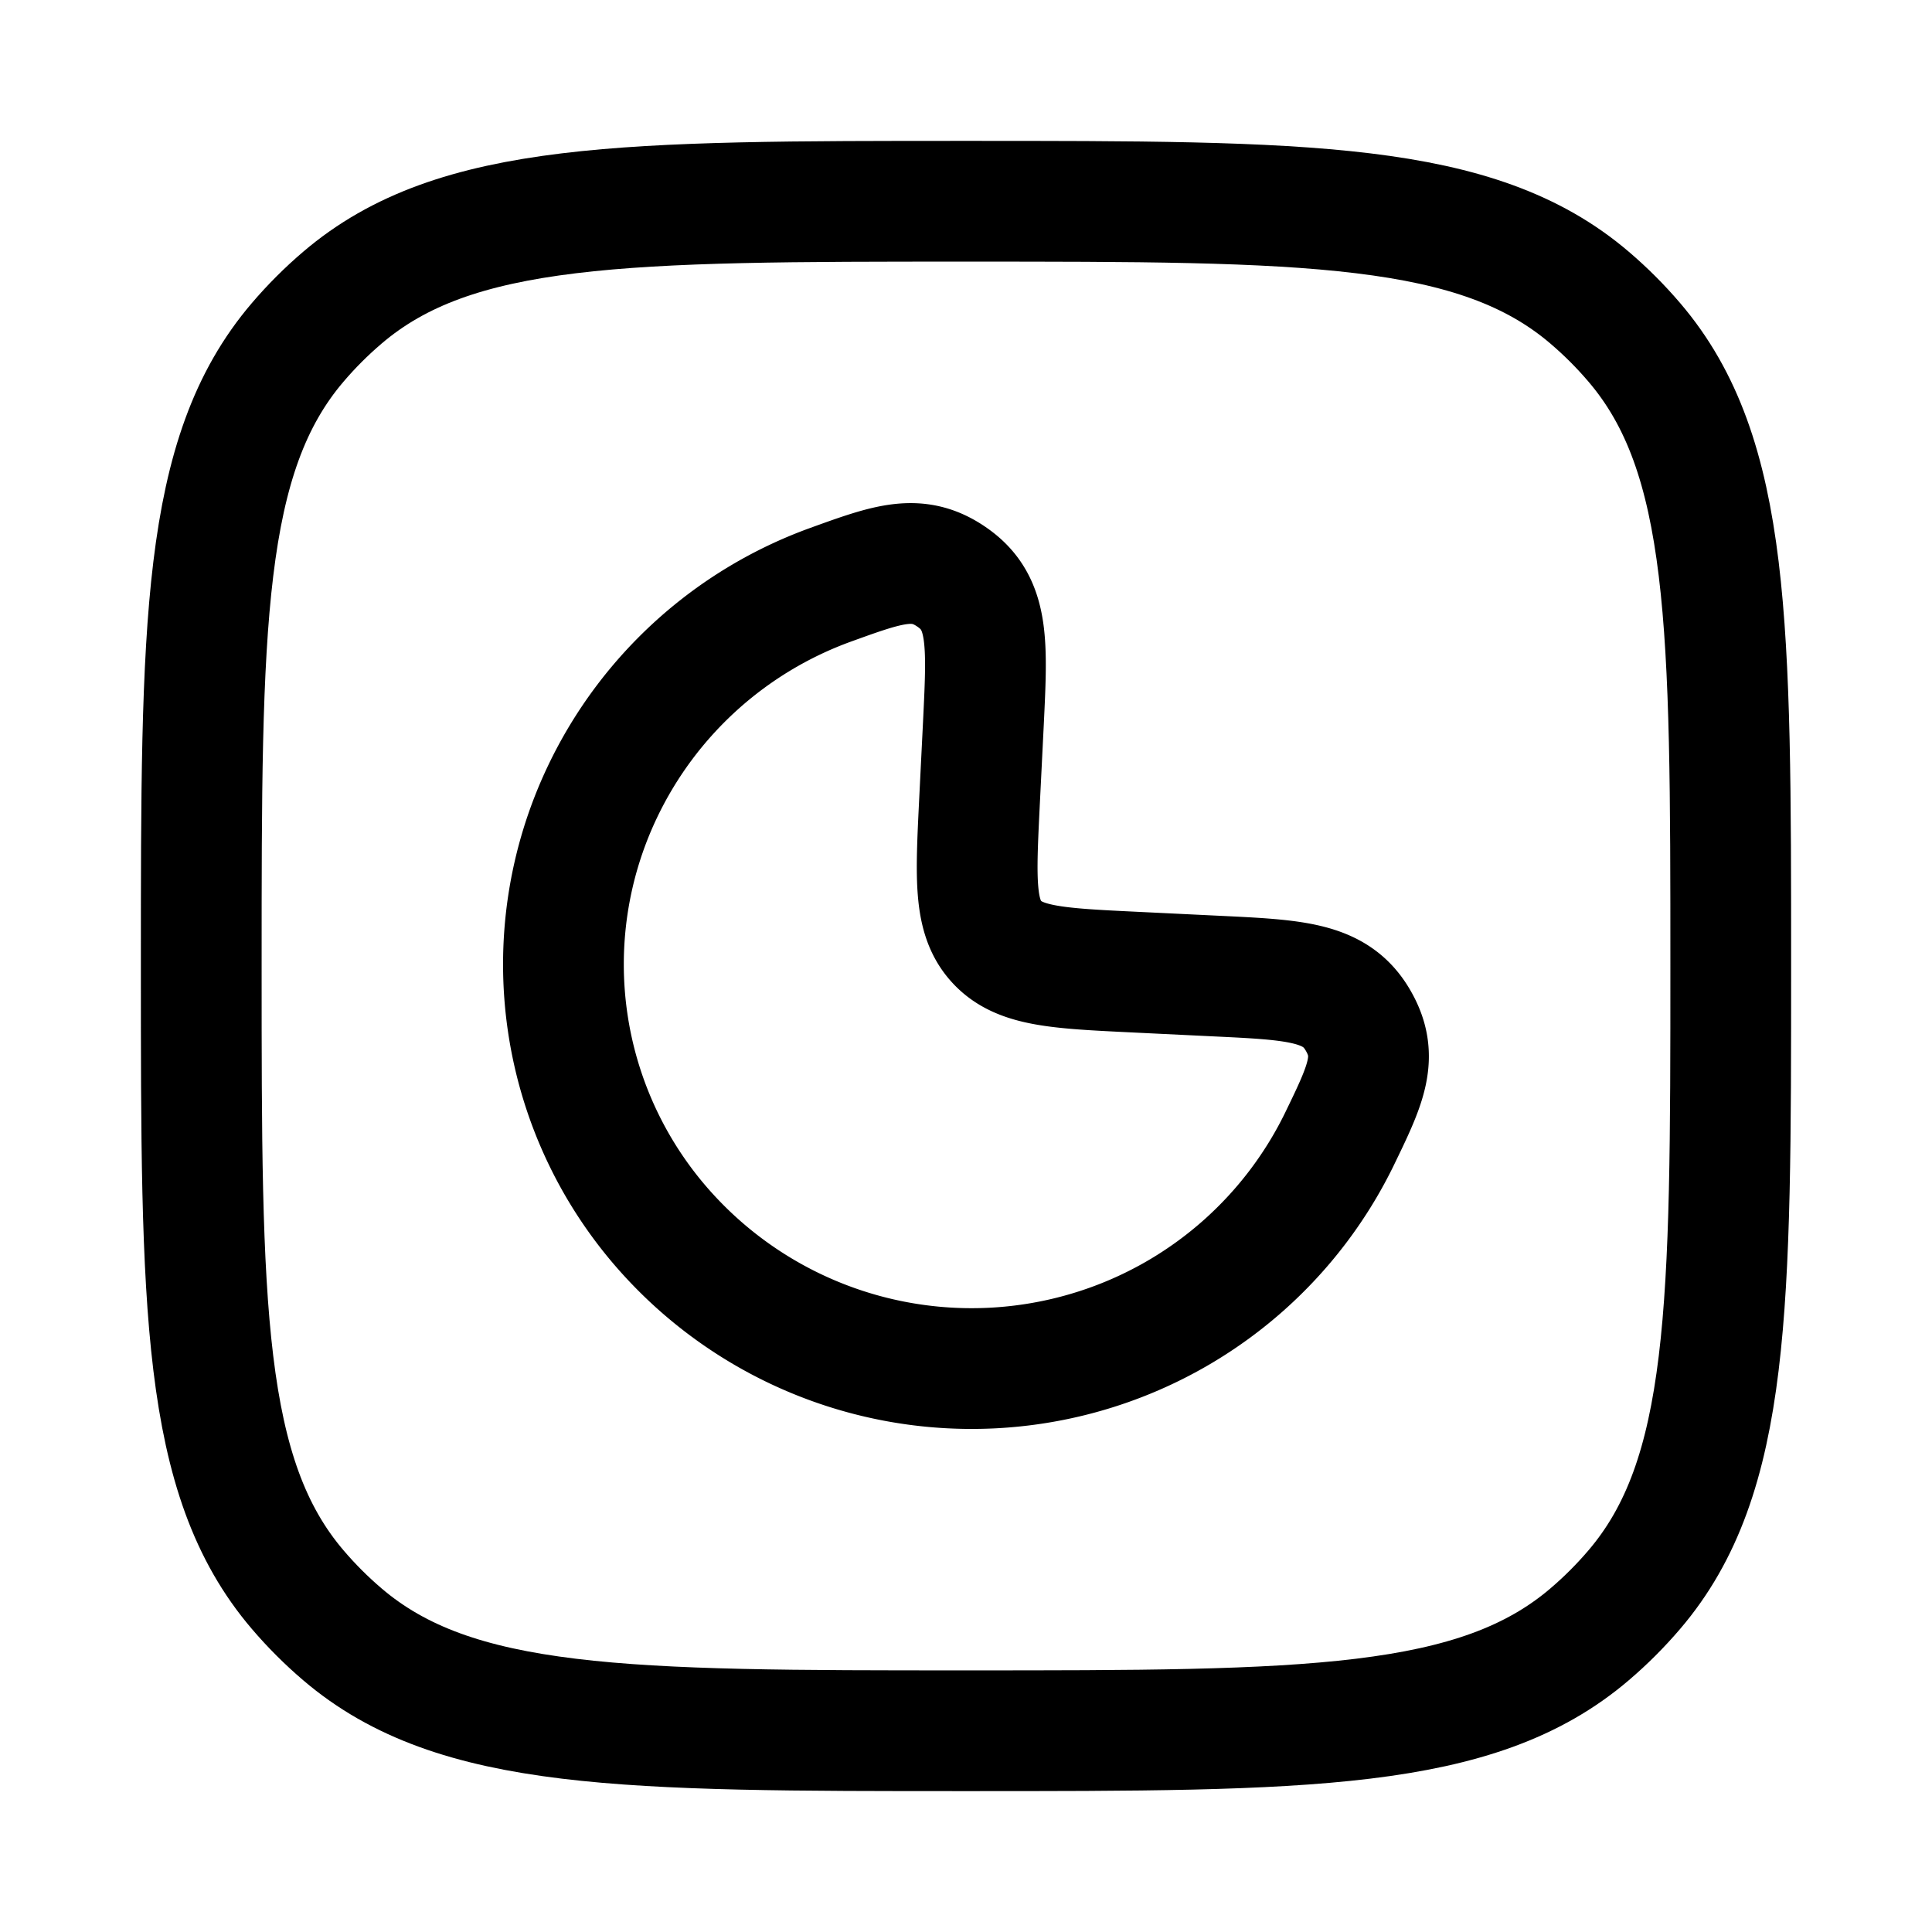 <svg xmlns="http://www.w3.org/2000/svg" width="1em" height="1em" viewBox="0 0 24 24"><g fill="none" stroke="currentColor" stroke-linecap="round" stroke-linejoin="round" stroke-width="1.5" color="currentColor"><path d="M2.5 12c0-4.23 0-6.345 1.198-7.747q.256-.3.555-.555C5.655 2.5 7.77 2.5 12 2.5s6.345 0 7.747 1.198q.3.256.555.555C21.5 5.655 21.5 7.77 21.5 12s0 6.345-1.198 7.747q-.256.3-.555.555C18.345 21.5 16.23 21.5 12 21.5s-6.345 0-7.747-1.198q-.3-.256-.555-.555C2.5 18.345 2.5 16.23 2.5 12"/><path d="M15.106 12.125c.984.047 1.475.07 1.754.534c.278.463.11.808-.224 1.497a5.07 5.07 0 0 1-2.857 2.55a5.1 5.1 0 0 1-2.94.144a5.1 5.1 0 0 1-2.524-1.498a4.98 4.98 0 0 1-.829-5.52a5.04 5.04 0 0 1 2.838-2.57c.725-.262 1.088-.394 1.526-.075c.438.32.414.807.367 1.781l-.05 1.004c-.046.946-.07 1.418.213 1.726c.282.309.759.332 1.714.378z"/></g></svg>